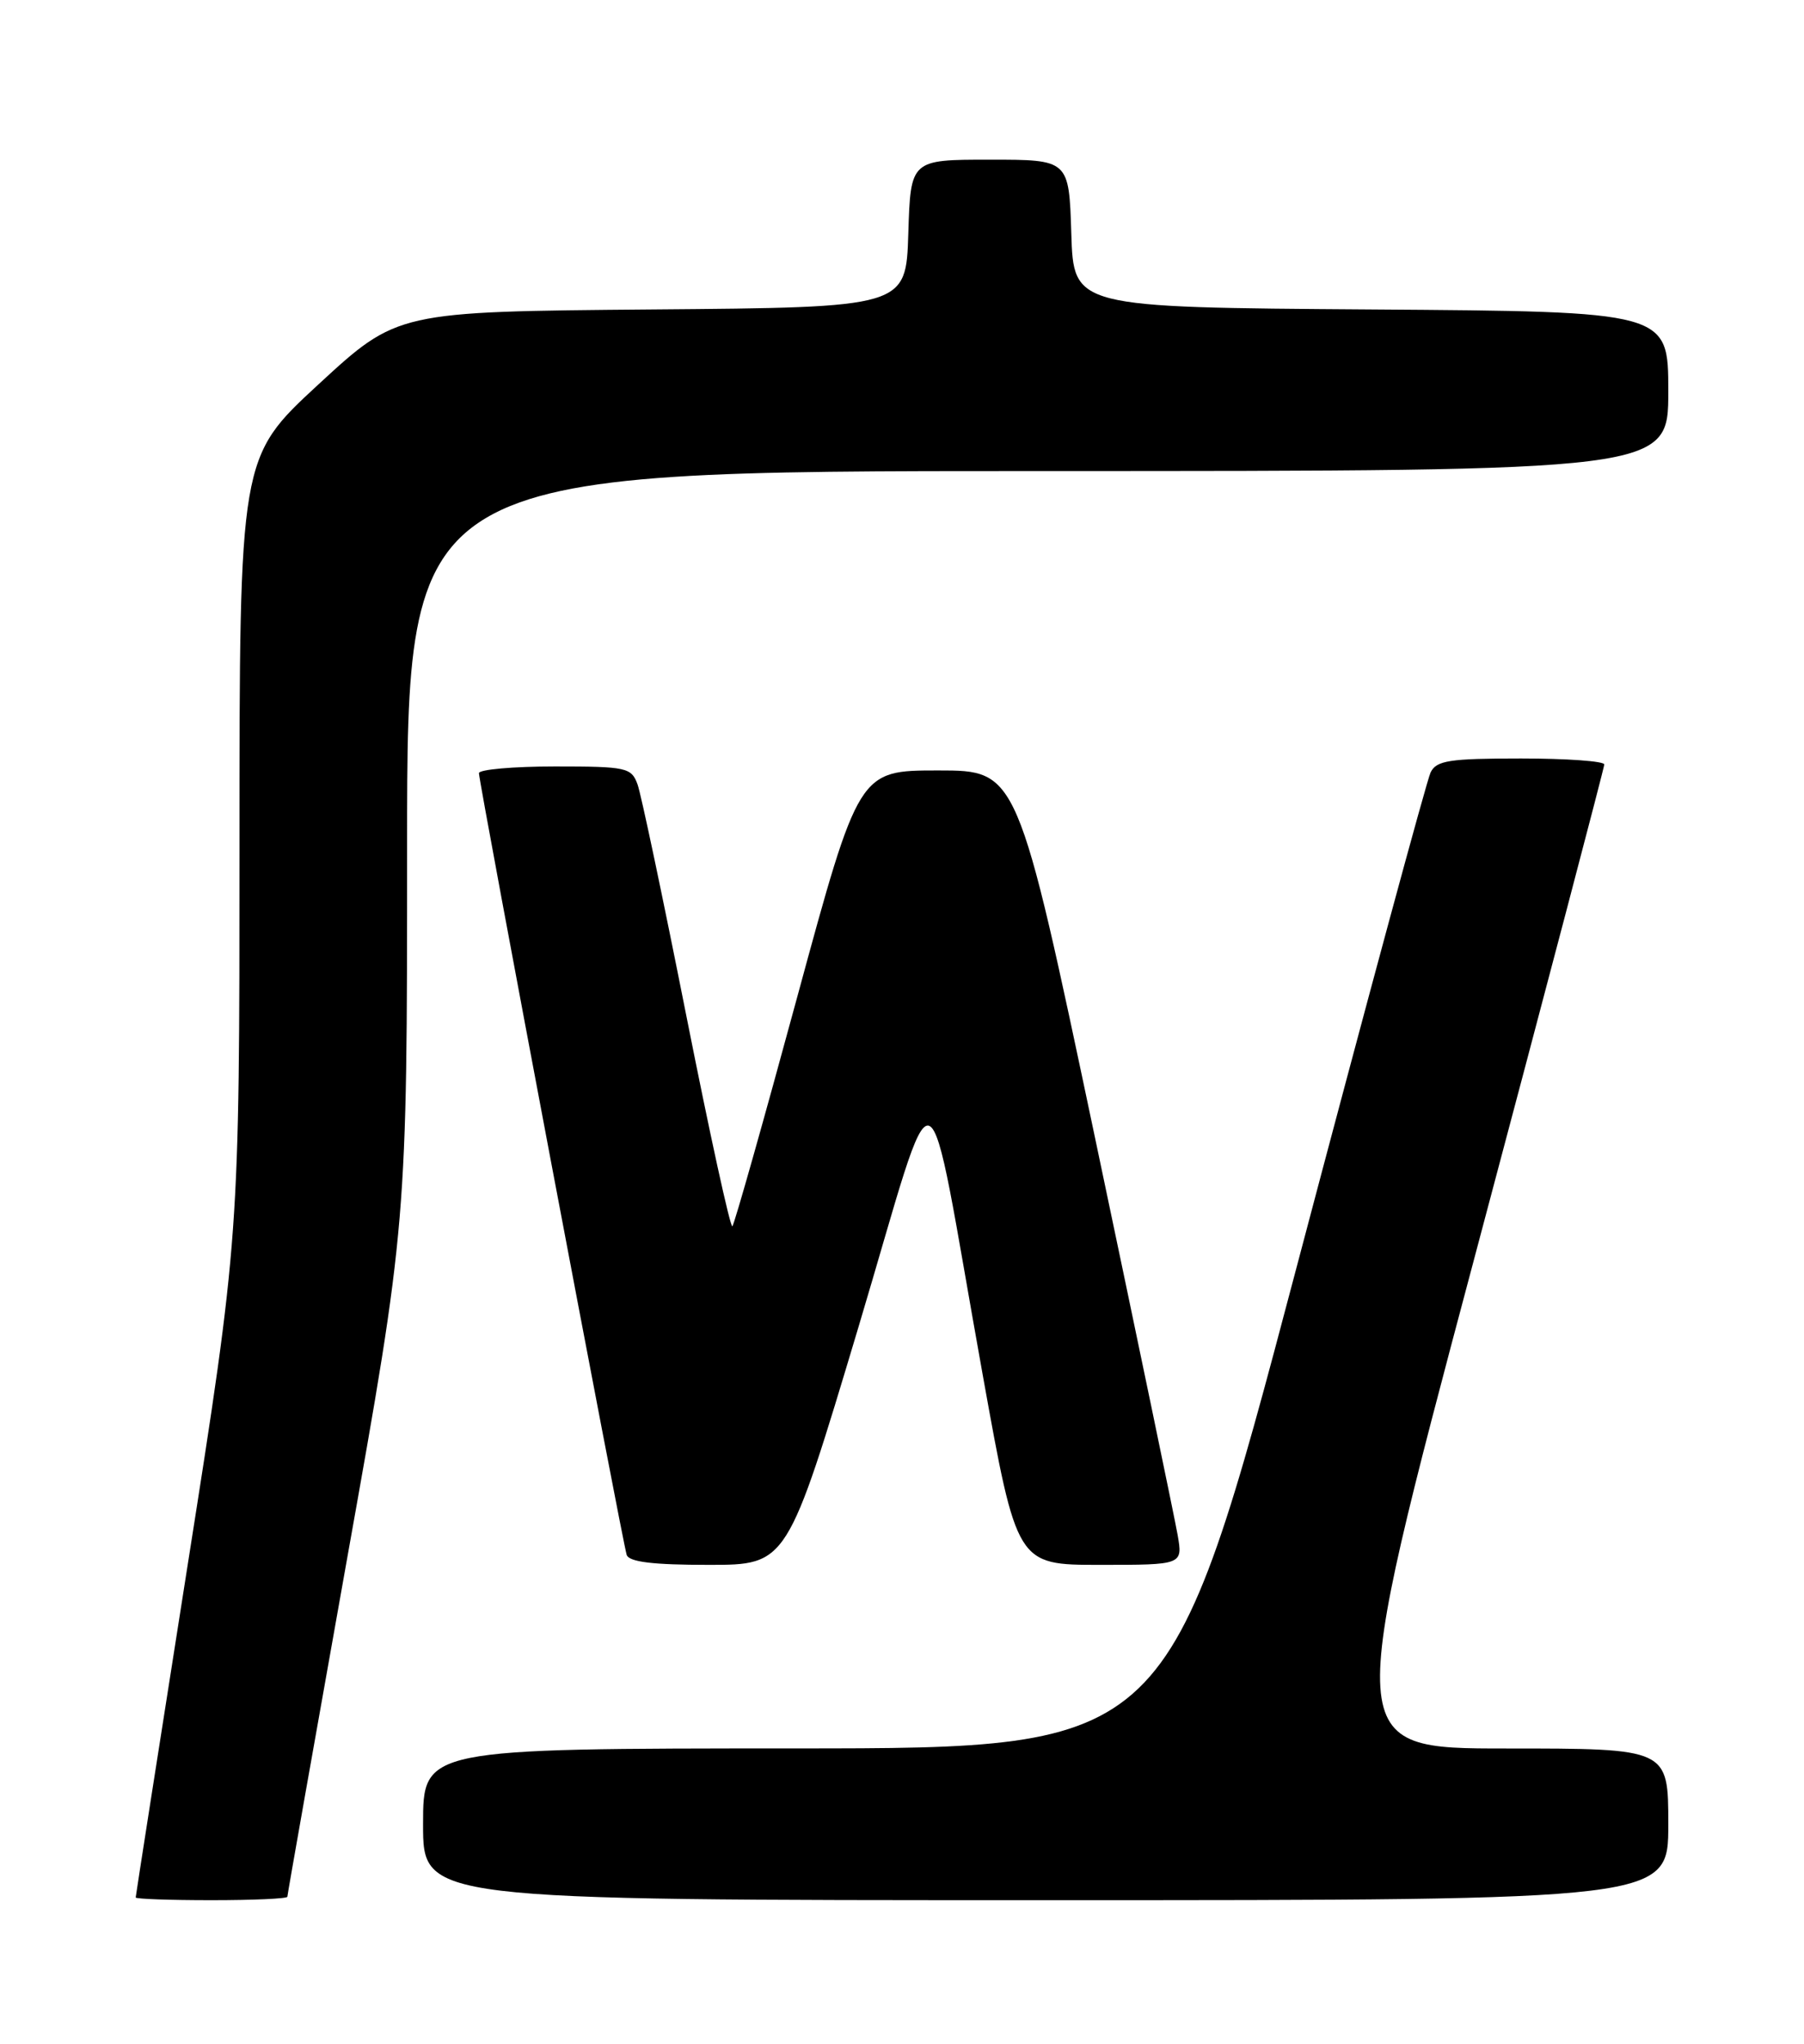 <?xml version="1.0" encoding="UTF-8" standalone="no"?>
<!DOCTYPE svg PUBLIC "-//W3C//DTD SVG 1.1//EN" "http://www.w3.org/Graphics/SVG/1.1/DTD/svg11.dtd" >
<svg xmlns="http://www.w3.org/2000/svg" xmlns:xlink="http://www.w3.org/1999/xlink" version="1.1" viewBox="0 0 226 256">
 <g >
 <path fill="currentColor"
d=" M 36.00 237.57 C 36.00 237.33 39.38 218.24 43.50 195.13 C 51.00 153.13 51.00 153.13 51.00 106.06 C 51.00 59.00 51.00 59.00 130.00 59.00 C 209.00 59.00 209.00 59.00 209.00 49.01 C 209.00 39.02 209.00 39.02 171.75 38.76 C 134.50 38.50 134.50 38.50 134.21 29.25 C 133.92 20.00 133.92 20.00 124.00 20.00 C 114.08 20.00 114.08 20.00 113.79 29.25 C 113.50 38.50 113.50 38.50 81.64 38.76 C 49.78 39.03 49.78 39.03 39.89 48.15 C 30.00 57.28 30.00 57.28 30.00 106.05 C 30.00 154.83 30.00 154.83 23.50 196.08 C 19.93 218.76 17.00 237.48 17.00 237.66 C 17.00 237.85 21.27 238.00 26.50 238.00 C 31.73 238.00 36.00 237.81 36.00 237.57 Z  M 209.00 228.50 C 209.00 219.00 209.00 219.00 188.67 219.00 C 168.35 219.00 168.35 219.00 184.66 157.75 C 193.63 124.06 200.97 96.16 200.98 95.75 C 200.99 95.34 196.29 95.00 190.54 95.00 C 181.56 95.00 179.95 95.25 179.22 96.75 C 178.75 97.71 171.19 125.61 162.43 158.74 C 146.50 218.98 146.50 218.98 99.75 218.99 C 53.00 219.00 53.00 219.00 53.00 228.50 C 53.00 238.00 53.00 238.00 131.00 238.00 C 209.00 238.00 209.00 238.00 209.00 228.50 Z  M 107.53 166.27 C 117.79 131.99 115.73 131.20 123.12 172.25 C 127.39 196.00 127.39 196.00 137.79 196.00 C 148.18 196.00 148.18 196.00 147.53 192.25 C 147.17 190.19 142.51 167.80 137.18 142.50 C 127.48 96.50 127.48 96.50 117.53 96.50 C 107.59 96.50 107.59 96.50 99.89 124.82 C 95.66 140.39 92.00 153.34 91.75 153.59 C 91.50 153.84 88.91 141.99 85.99 127.27 C 83.07 112.55 80.32 99.49 79.87 98.25 C 79.10 96.13 78.49 96.00 69.52 96.00 C 64.29 96.00 60.00 96.38 60.00 96.84 C 60.00 98.05 78.00 193.25 78.51 194.75 C 78.81 195.64 81.80 196.00 88.78 196.00 C 98.62 196.00 98.62 196.00 107.53 166.27 Z "/>
</g>
</svg>